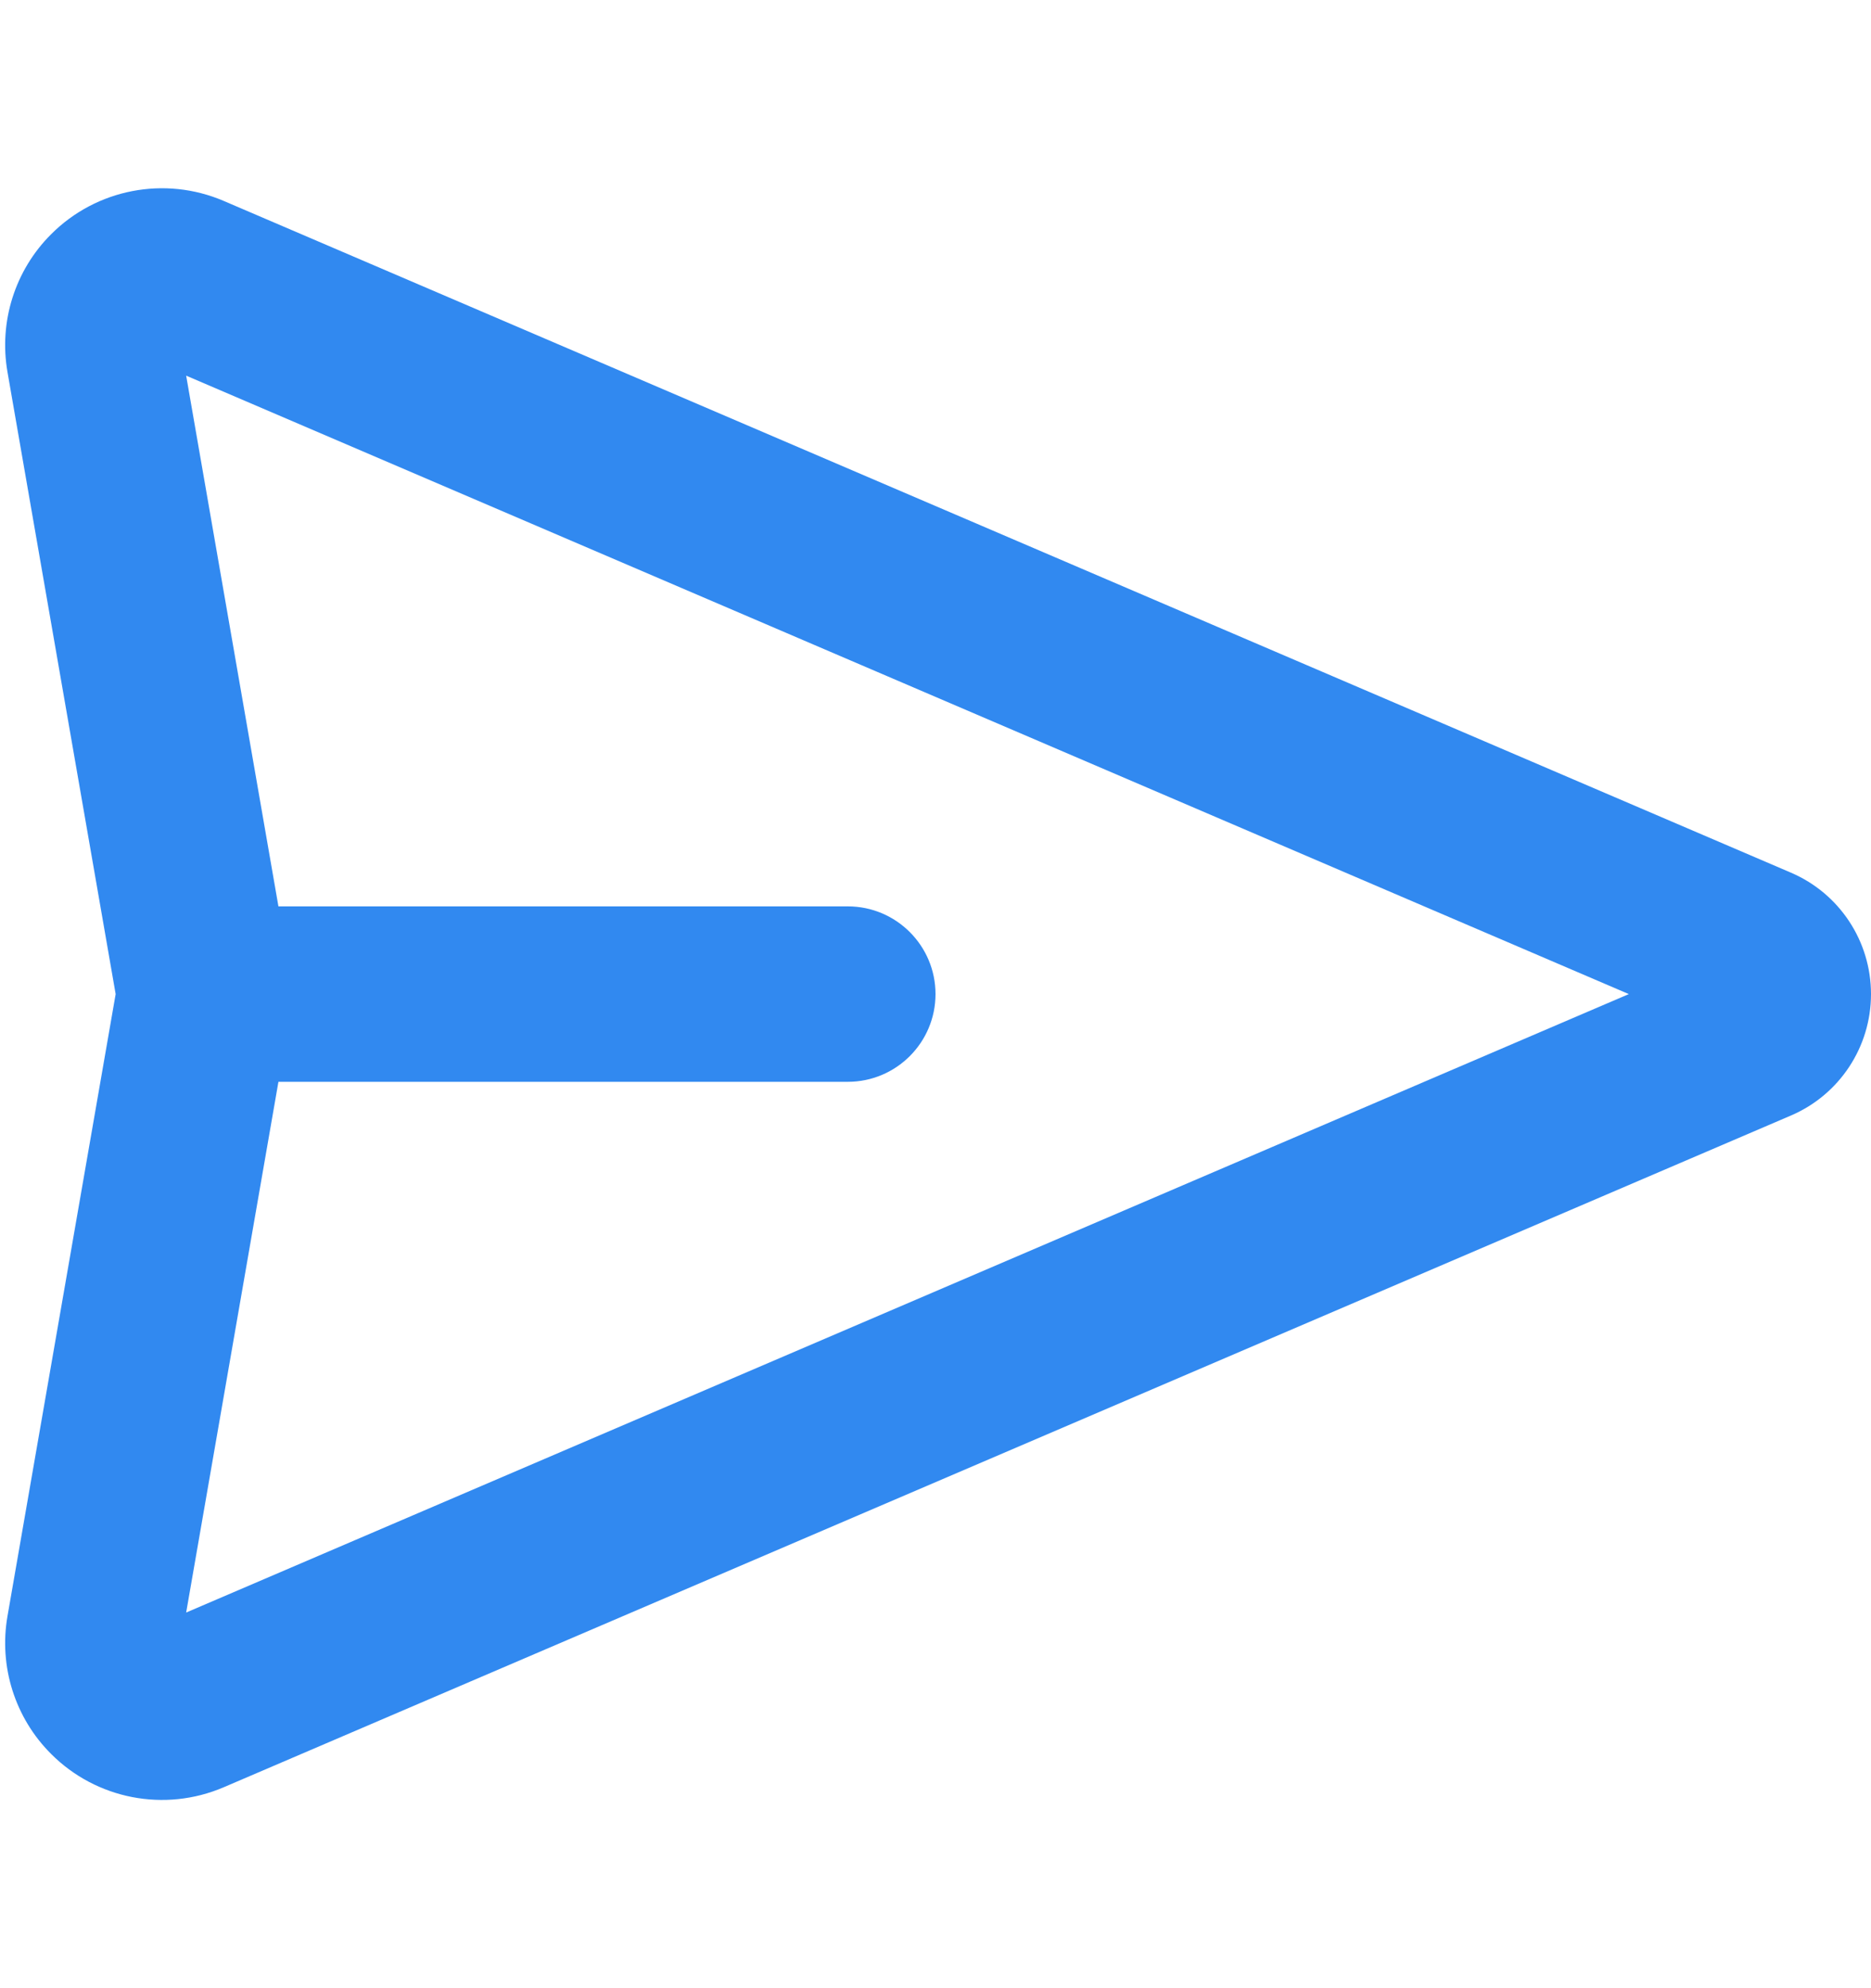 <svg width="16" height="17" viewBox="0 0 16 17" fill="none" xmlns="http://www.w3.org/2000/svg">
<g id="paper-airplane" clip-path="url(#clip0_10_1591)">
<path id="Icon" fill-rule="evenodd" clip-rule="evenodd" d="M1.592 3.212L2.381 7.75H7.25C7.664 7.75 8 8.086 8 8.5C8 8.914 7.664 9.25 7.25 9.25H2.381L1.592 13.788L13.929 8.5L1.592 3.212ZM0.989 8.5L0.064 3.181C-0.011 2.751 0.128 2.311 0.437 2.003C0.824 1.615 1.409 1.502 1.913 1.718L15.316 7.462C15.731 7.64 16 8.048 16 8.5C16 8.952 15.731 9.36 15.316 9.538L1.913 15.282C1.409 15.498 0.824 15.385 0.437 14.997C0.128 14.689 -0.011 14.249 0.064 13.819L0.989 8.5Z" fill="#3189F0"/>
</g>
<defs>
<clipPath id="clip0_10_1591">
<rect width="16" height="16" fill="white" transform="translate(0 0.5)"/>
</clipPath>
</defs>
</svg>
